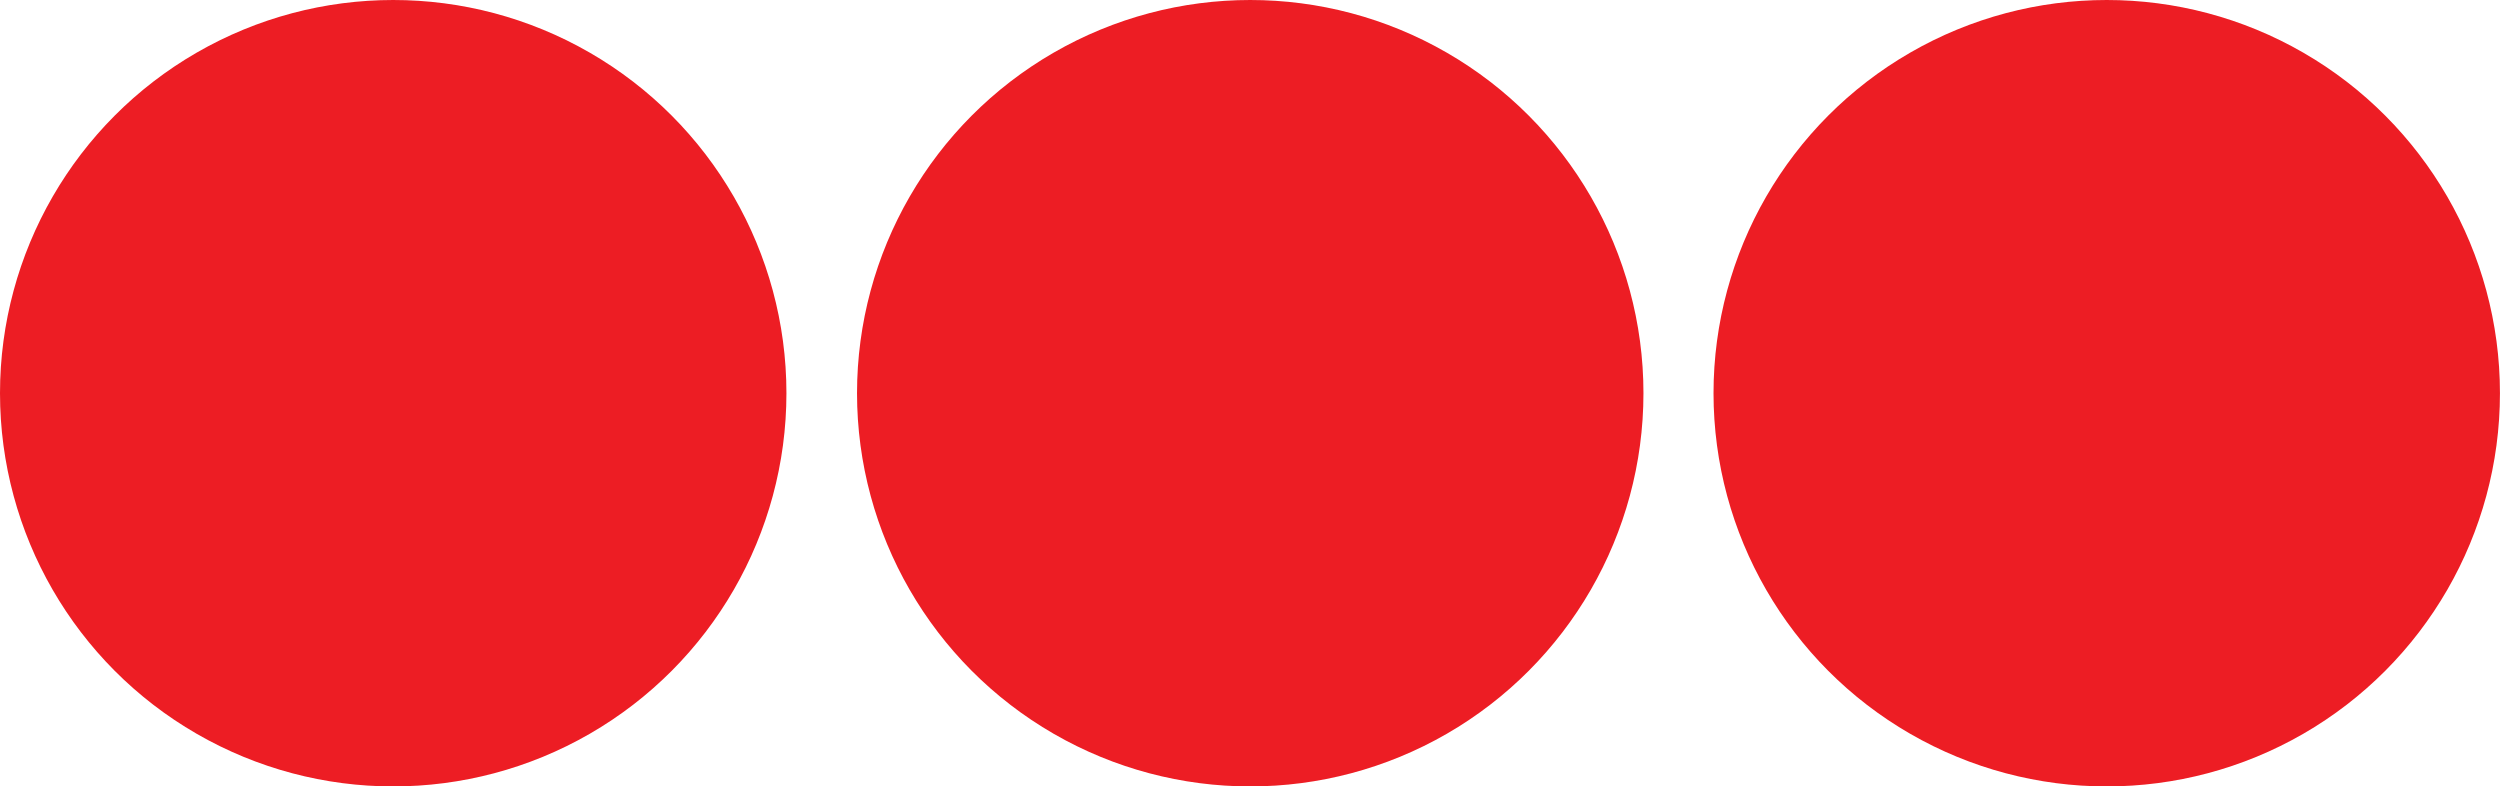<?xml version="1.0" encoding="UTF-8" standalone="no"?>
<!-- Created with Inkscape (http://www.inkscape.org/) -->

<svg
   xmlns:dc="http://purl.org/dc/elements/1.1/"
   xmlns:cc="http://creativecommons.org/ns#"
   xmlns:rdf="http://www.w3.org/1999/02/22-rdf-syntax-ns#"
   xmlns:svg="http://www.w3.org/2000/svg"
   xmlns="http://www.w3.org/2000/svg"
   xmlns:sodipodi="http://sodipodi.sourceforge.net/DTD/sodipodi-0.dtd"
   xmlns:inkscape="http://www.inkscape.org/namespaces/inkscape"
   width="47.455"
   height="14.928"
   viewBox="0 0 47.455 14.928"
   version="1.1"
   id="SVGRoot"
   sodipodi:docname="threedots.svg"
   inkscape:version="0.92.1 r15371">
  <sodipodi:namedview
     id="base"
     pagecolor="#ffffff"
     bordercolor="#666666"
     borderopacity="1.0"
     inkscape:pageopacity="0.0"
     inkscape:pageshadow="2"
     inkscape:zoom="16"
     inkscape:cx="25.584899"
     inkscape:cy="7.5532288"
     inkscape:document-units="px"
     inkscape:current-layer="layer1"
     showgrid="true"
     inkscape:window-width="1680"
     inkscape:window-height="987"
     inkscape:window-x="1272"
     inkscape:window-y="-8"
     inkscape:window-maximized="1"
     inkscape:grid-bbox="true">
    <inkscape:grid
       type="xygrid"
       id="grid5595"
       originx="-0.341"
       originy="-17.536" />
  </sodipodi:namedview>
  <defs
     id="defs5036" />
  <g
     id="layer1"
     inkscape:groupmode="layer"
     inkscape:label="Layer 1"
     transform="translate(-0.341,-15.536)">
    <g
       id="g5610">
      <circle
         r="7.464"
         cy="23"
         cx="7.805"
         id="path5601"
         style="fill:#ed1d24;fill-opacity:1;stroke:none;stroke-width:1.493;stroke-opacity:1" />
      <circle
         r="7.464"
         cy="23"
         cx="40.331"
         id="path5603"
         style="fill:#ed1d24;fill-opacity:1;stroke:none;stroke-width:1.493;stroke-opacity:1" />
      <circle
         r="7.464"
         cy="23"
         cx="24.073"
         id="path5605"
         style="fill:#ed1d24;fill-opacity:1;stroke:none;stroke-width:1.493;stroke-opacity:1" />
    </g>
  </g>
</svg>

